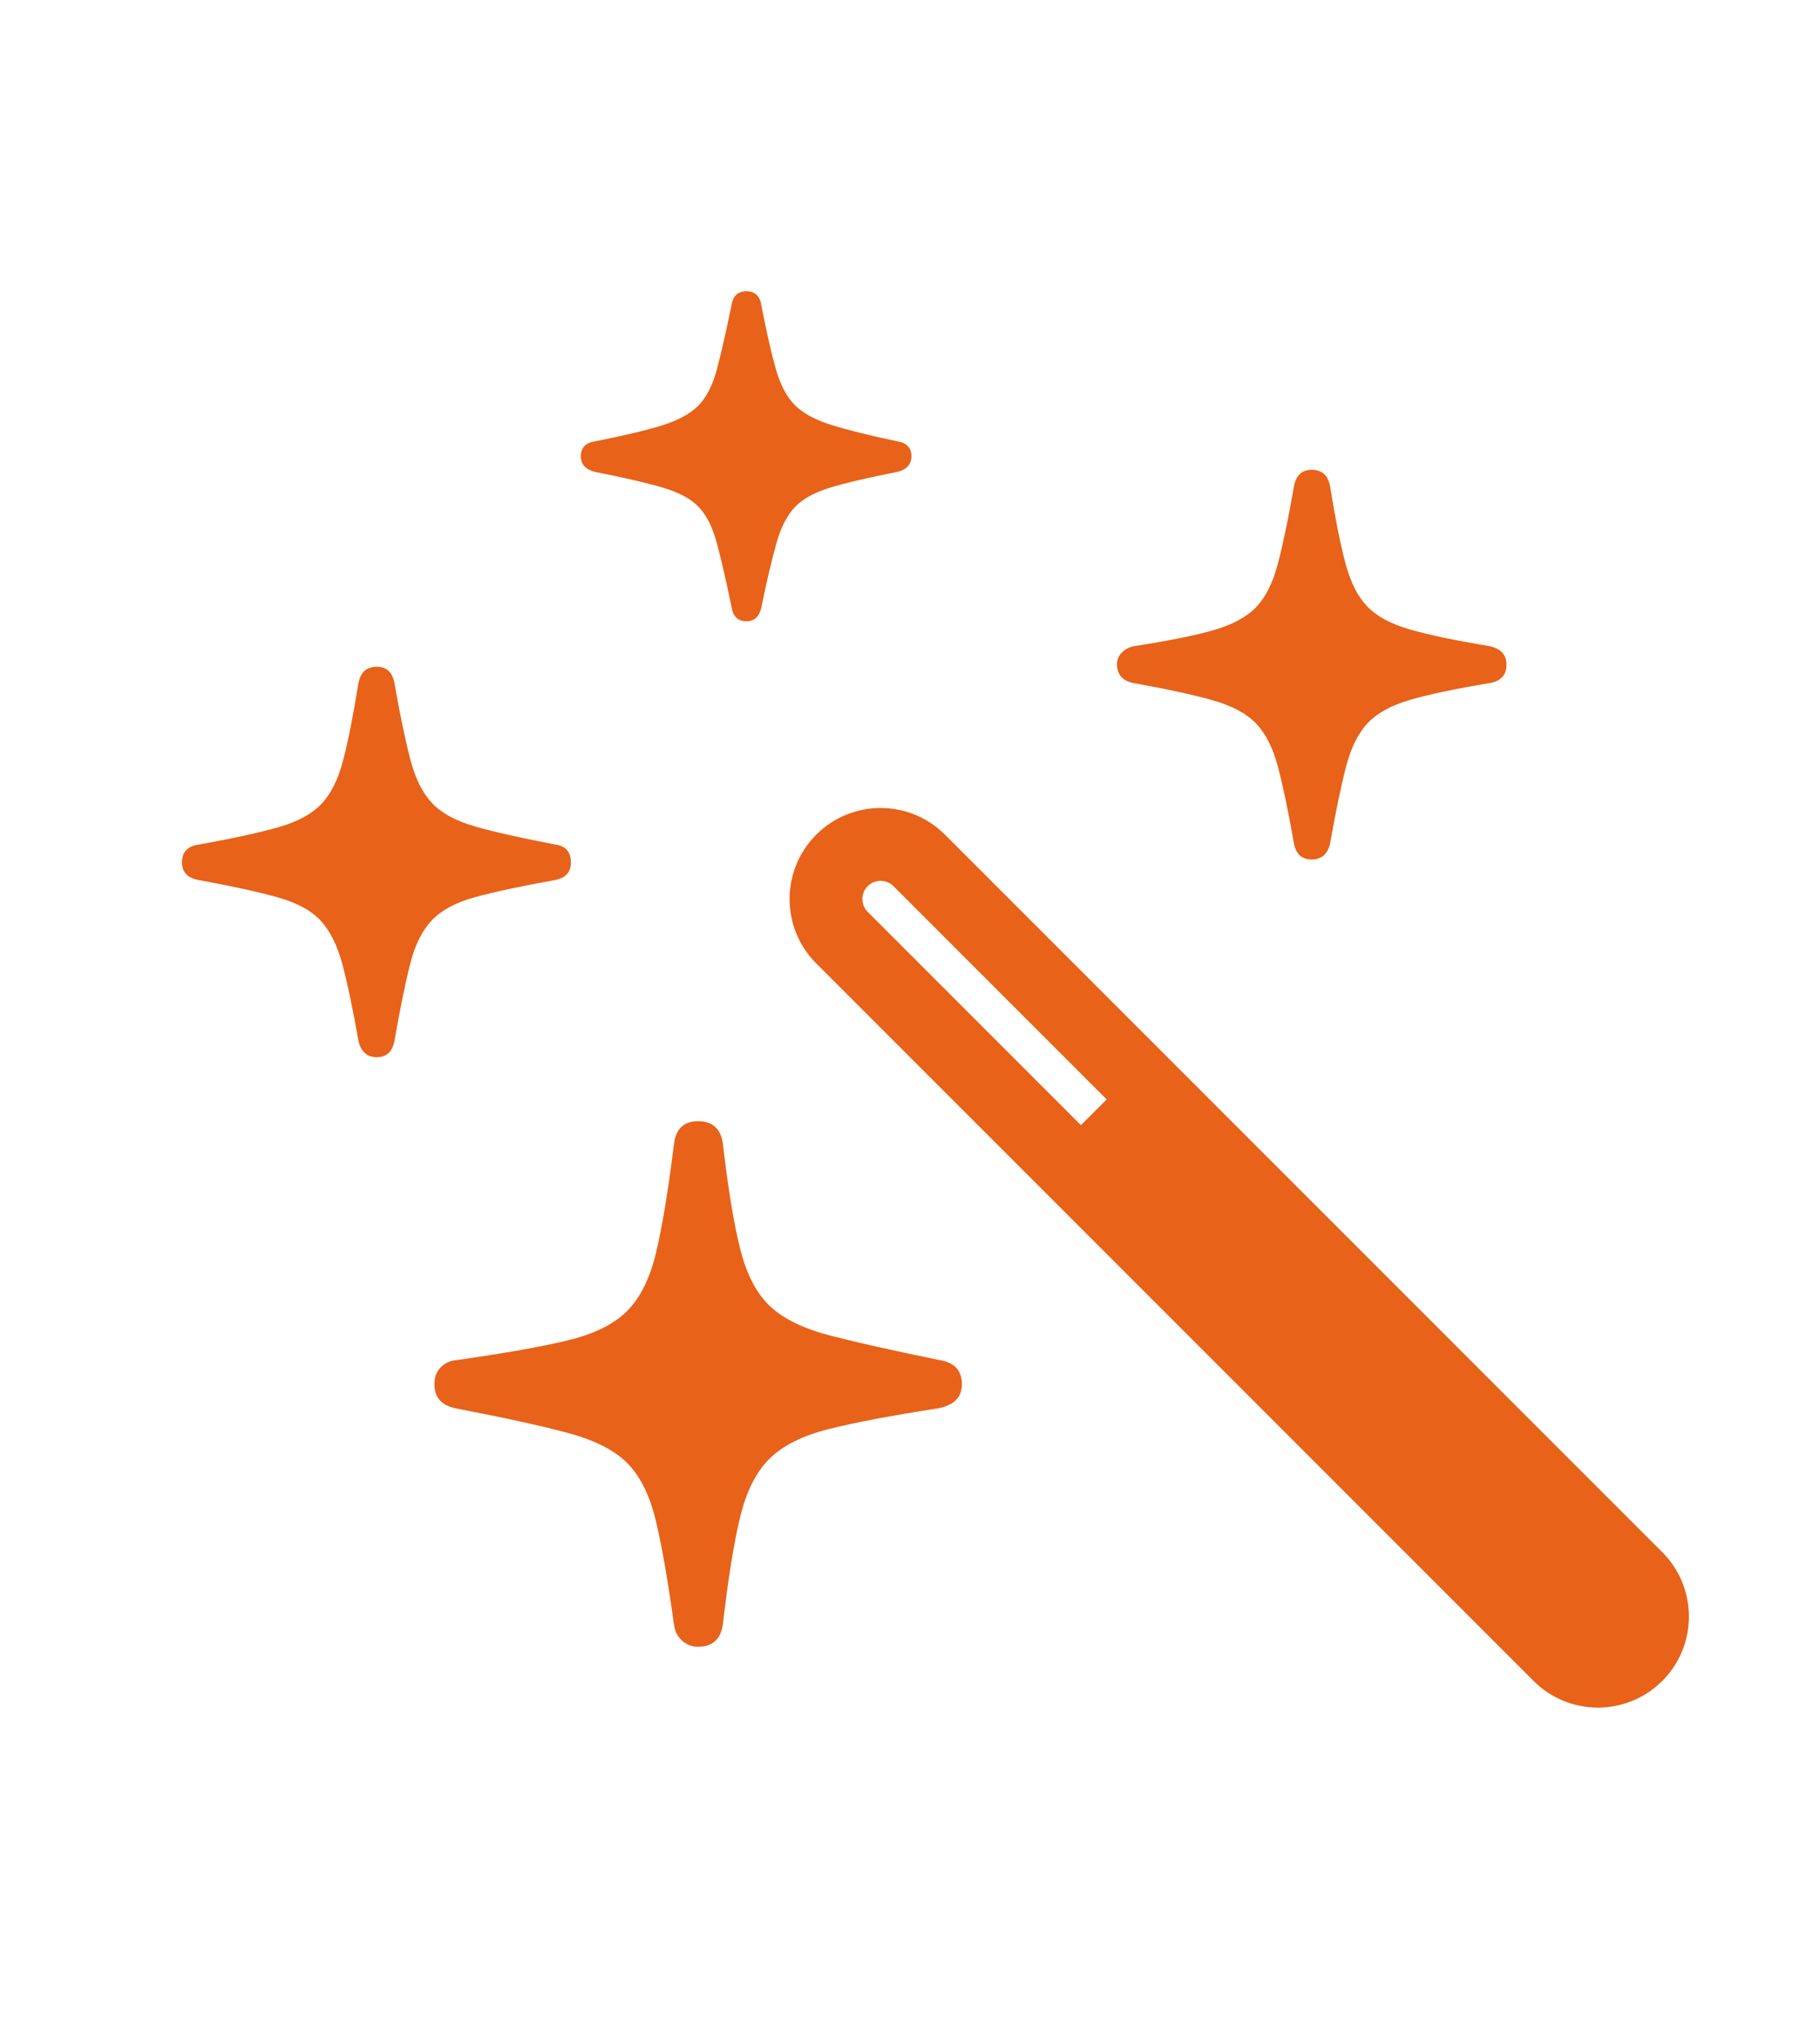 <svg width="50" height="56" viewBox="0 0 50 56" fill="none" xmlns="http://www.w3.org/2000/svg">
<path d="M19.863 44.582C19.811 45.012 19.583 45.227 19.18 45.227C19.01 45.227 18.864 45.171 18.74 45.06C18.616 44.95 18.542 44.803 18.516 44.621C18.346 43.384 18.177 42.421 18.008 41.73C17.838 41.04 17.575 40.52 17.217 40.168C16.859 39.816 16.312 39.543 15.576 39.348C14.841 39.152 13.828 38.931 12.539 38.684C12.135 38.605 11.934 38.384 11.934 38.02C11.934 37.824 11.992 37.668 12.109 37.551C12.227 37.434 12.37 37.368 12.539 37.355C13.828 37.173 14.841 36.994 15.576 36.818C16.312 36.643 16.862 36.372 17.227 36.008C17.591 35.643 17.858 35.103 18.027 34.387C18.197 33.671 18.359 32.681 18.516 31.418C18.568 31.001 18.789 30.793 19.18 30.793C19.583 30.793 19.811 31.008 19.863 31.438C20.006 32.675 20.166 33.638 20.342 34.328C20.518 35.018 20.791 35.536 21.162 35.881C21.533 36.226 22.083 36.493 22.812 36.682C23.542 36.87 24.544 37.095 25.82 37.355C26.224 37.421 26.426 37.642 26.426 38.02C26.426 38.384 26.198 38.605 25.742 38.684C24.479 38.879 23.486 39.068 22.764 39.25C22.041 39.432 21.497 39.706 21.133 40.07C20.768 40.435 20.501 40.969 20.332 41.672C20.163 42.375 20.006 43.345 19.863 44.582Z" fill="#E8621A"/>
<path d="M10.84 28.566C10.788 28.879 10.625 29.035 10.352 29.035C10.208 29.035 10.094 28.993 10.01 28.908C9.925 28.824 9.87 28.71 9.844 28.566C9.688 27.681 9.541 26.984 9.404 26.477C9.268 25.969 9.072 25.575 8.818 25.295C8.564 25.015 8.174 24.8 7.646 24.65C7.119 24.501 6.393 24.341 5.469 24.172C5.156 24.12 5 23.957 5 23.684C5 23.397 5.156 23.234 5.469 23.195C6.406 23.026 7.135 22.866 7.656 22.717C8.177 22.567 8.568 22.355 8.828 22.082C9.089 21.809 9.287 21.412 9.424 20.891C9.561 20.37 9.701 19.667 9.844 18.781C9.896 18.469 10.065 18.312 10.352 18.312C10.625 18.312 10.788 18.469 10.84 18.781C10.996 19.667 11.143 20.366 11.279 20.881C11.416 21.395 11.615 21.789 11.875 22.062C12.135 22.336 12.526 22.547 13.047 22.697C13.568 22.847 14.303 23.013 15.254 23.195C15.54 23.234 15.684 23.397 15.684 23.684C15.684 23.957 15.534 24.12 15.234 24.172C14.297 24.341 13.568 24.497 13.047 24.641C12.526 24.784 12.132 24.995 11.865 25.275C11.598 25.555 11.4 25.953 11.27 26.467C11.139 26.981 10.996 27.681 10.84 28.566Z" fill="#E8621A"/>
<path d="M20.918 16.672C20.866 16.932 20.729 17.062 20.508 17.062C20.273 17.062 20.137 16.932 20.098 16.672C19.941 15.917 19.805 15.324 19.688 14.895C19.57 14.465 19.404 14.139 19.189 13.918C18.975 13.697 18.646 13.521 18.203 13.391C17.76 13.26 17.142 13.117 16.348 12.961C16.087 12.896 15.957 12.753 15.957 12.531C15.957 12.297 16.087 12.16 16.348 12.121C17.142 11.965 17.757 11.818 18.193 11.682C18.63 11.545 18.958 11.366 19.18 11.145C19.401 10.923 19.57 10.598 19.688 10.168C19.805 9.738 19.941 9.139 20.098 8.371C20.137 8.124 20.273 8 20.508 8C20.742 8 20.879 8.13 20.918 8.391C21.061 9.133 21.195 9.719 21.318 10.148C21.442 10.578 21.615 10.904 21.836 11.125C22.057 11.346 22.383 11.525 22.812 11.662C23.242 11.799 23.854 11.952 24.648 12.121C24.909 12.16 25.039 12.297 25.039 12.531C25.039 12.753 24.909 12.896 24.648 12.961C23.854 13.117 23.242 13.26 22.812 13.391C22.383 13.521 22.061 13.697 21.846 13.918C21.631 14.139 21.462 14.465 21.338 14.895C21.214 15.324 21.074 15.917 20.918 16.672Z" fill="#E8621A"/>
<path d="M36.543 23.156C36.478 23.456 36.309 23.605 36.035 23.605C35.762 23.605 35.599 23.456 35.547 23.156C35.391 22.271 35.244 21.571 35.107 21.057C34.971 20.542 34.772 20.148 34.512 19.875C34.251 19.602 33.861 19.39 33.34 19.24C32.819 19.09 32.09 18.931 31.152 18.762C30.853 18.71 30.697 18.54 30.684 18.254C30.684 18.124 30.729 18.013 30.82 17.922C30.912 17.831 31.022 17.772 31.152 17.746C32.09 17.603 32.819 17.456 33.34 17.307C33.861 17.157 34.251 16.945 34.512 16.672C34.772 16.398 34.971 16.001 35.107 15.48C35.244 14.96 35.391 14.257 35.547 13.371C35.599 13.059 35.762 12.902 36.035 12.902C36.322 12.902 36.491 13.059 36.543 13.371C36.686 14.257 36.826 14.956 36.963 15.471C37.1 15.985 37.298 16.379 37.559 16.652C37.819 16.926 38.21 17.137 38.73 17.287C39.251 17.437 39.98 17.59 40.918 17.746C41.23 17.811 41.387 17.98 41.387 18.254C41.387 18.54 41.23 18.71 40.918 18.762C39.98 18.918 39.255 19.071 38.74 19.221C38.226 19.37 37.839 19.582 37.578 19.855C37.318 20.129 37.119 20.526 36.982 21.047C36.846 21.568 36.699 22.271 36.543 23.156Z" fill="#E8621A"/>
<path fill-rule="evenodd" clip-rule="evenodd" d="M22.424 26.459C21.448 25.483 21.448 23.9 22.424 22.924C23.401 21.947 24.984 21.947 25.96 22.924L45.667 42.63C46.643 43.607 46.643 45.19 45.667 46.166C44.69 47.142 43.107 47.142 42.131 46.166L22.424 26.459ZM23.839 24.338C23.643 24.533 23.643 24.85 23.839 25.045L29.696 30.902L30.403 30.195L24.546 24.338C24.35 24.143 24.034 24.143 23.839 24.338Z" fill="#E8621A"/>
</svg>
